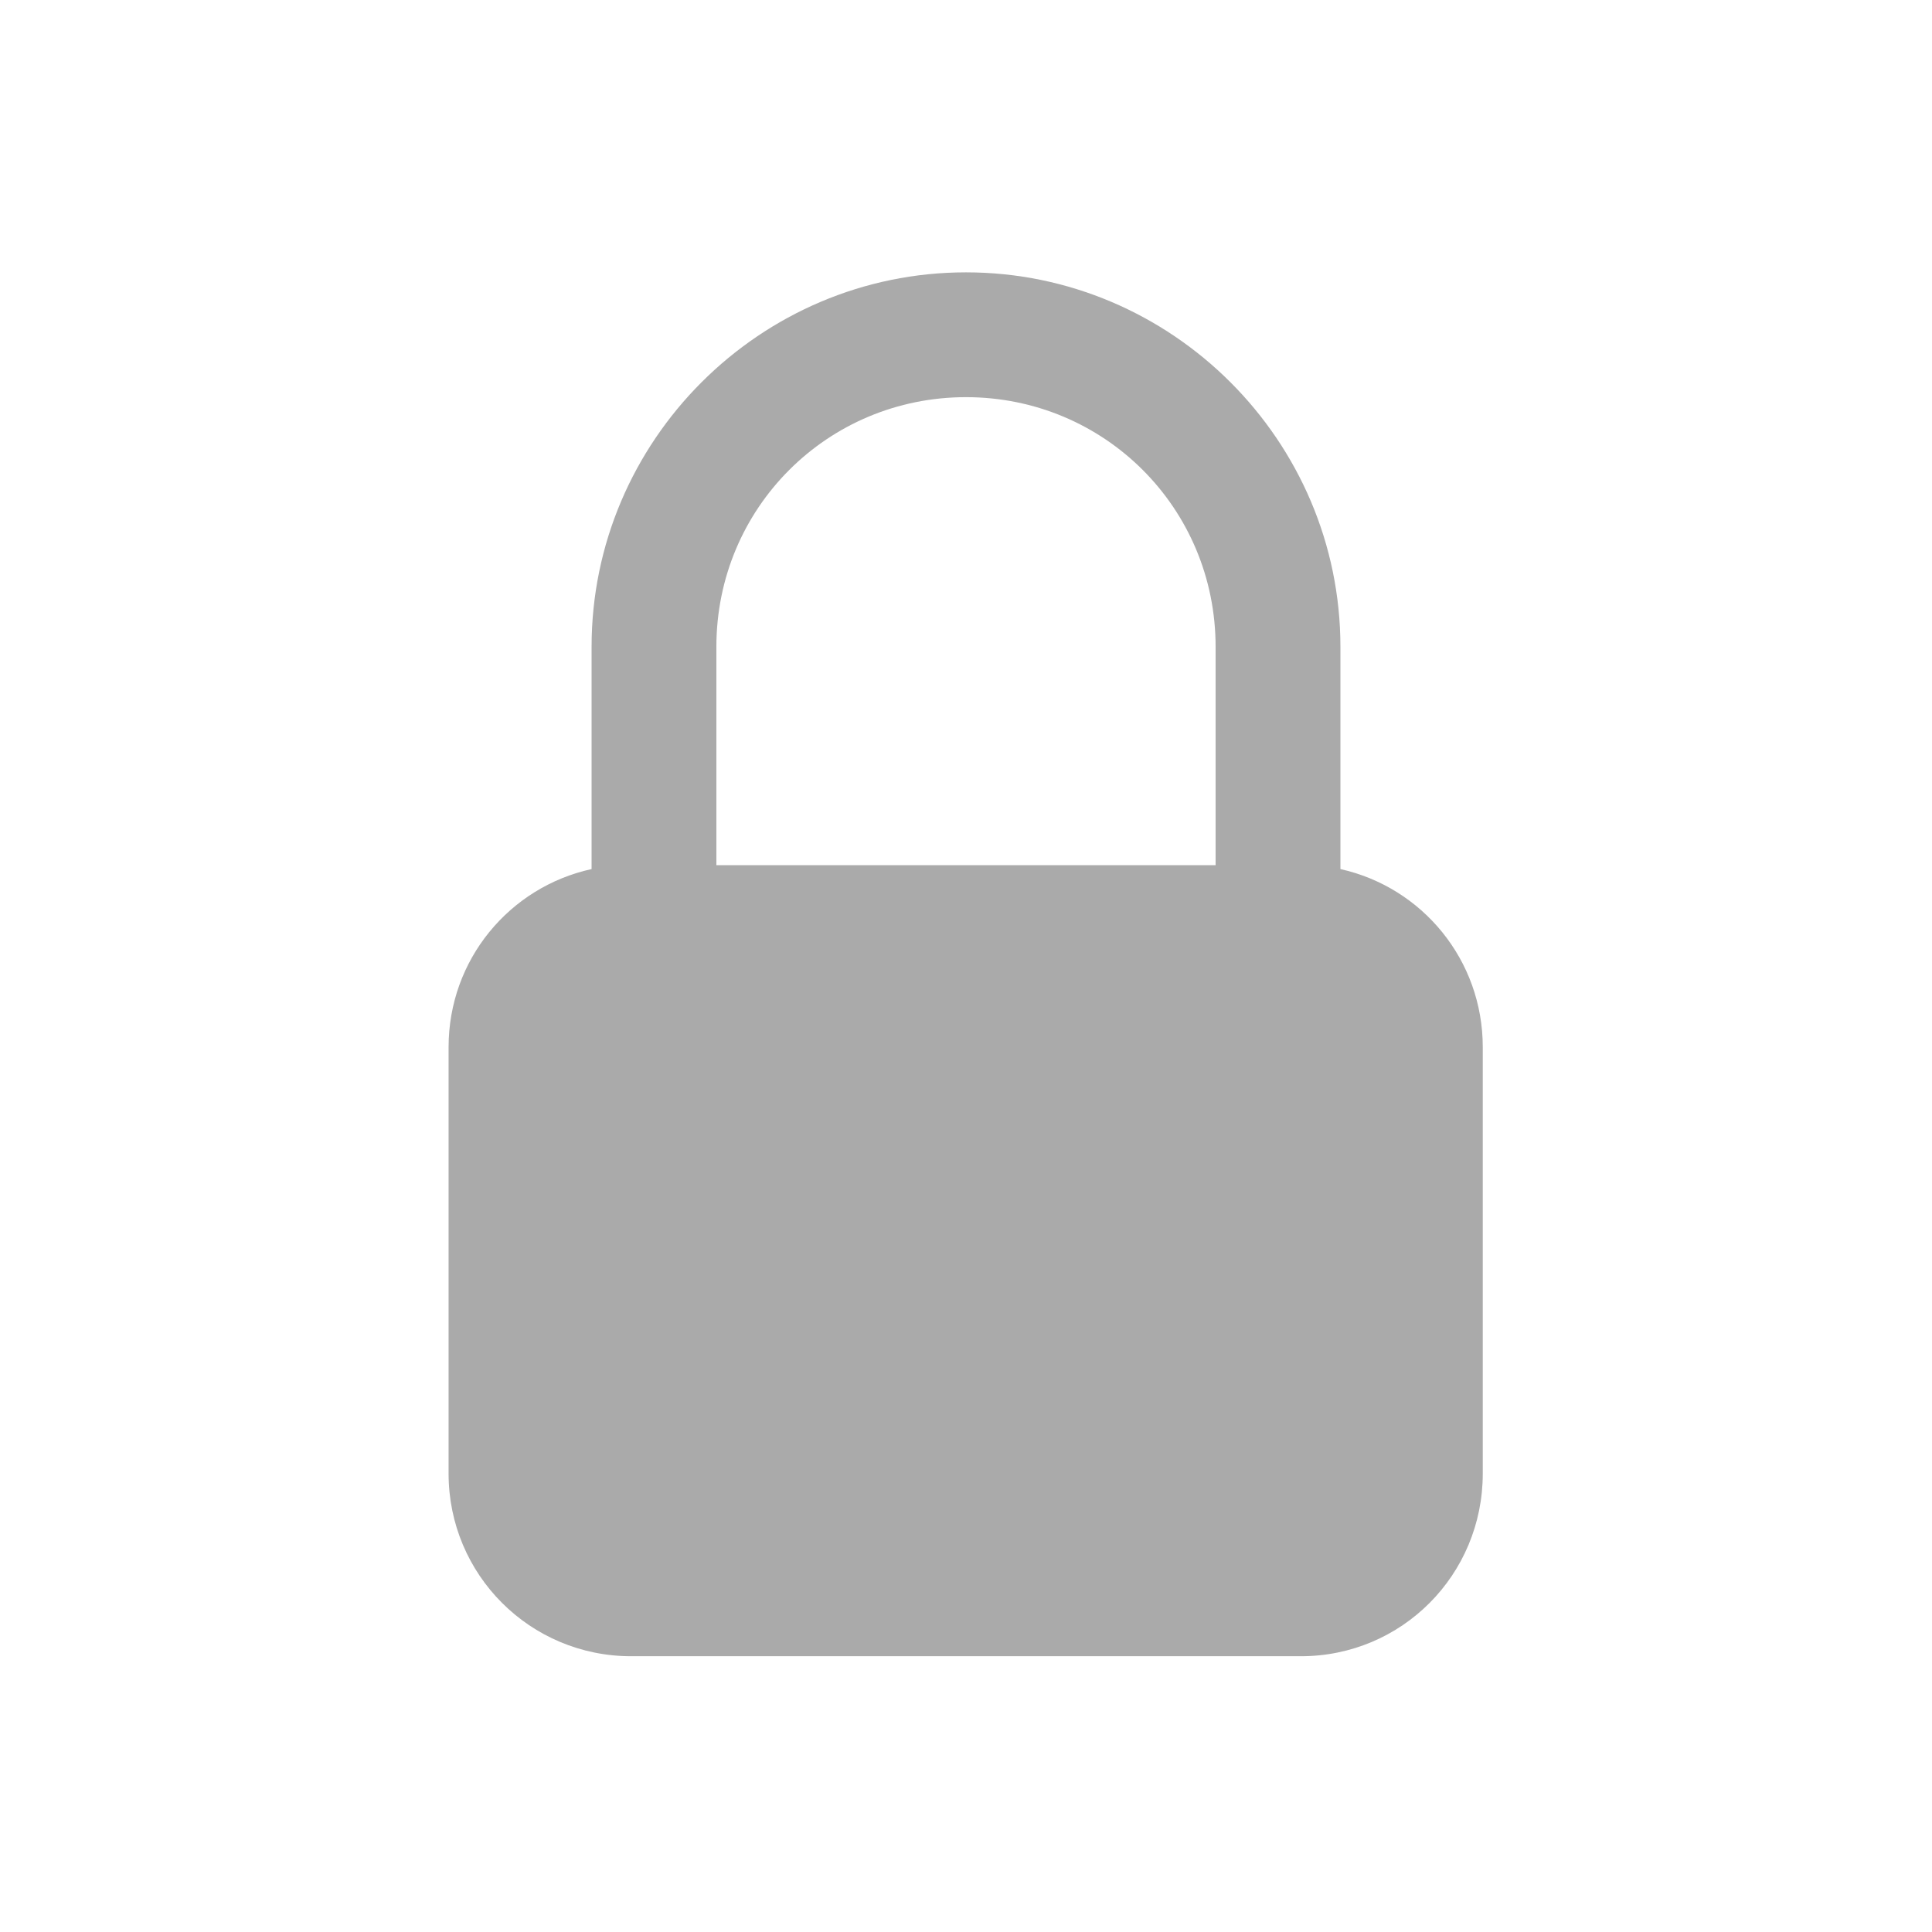 <?xml version="1.0" encoding="UTF-8" standalone="no"?>
<svg xmlns:dc="http://purl.org/dc/elements/1.1/"
     xmlns:cc="http://creativecommons.org/ns#"
     xmlns:rdf="http://www.w3.org/1999/02/22-rdf-syntax-ns#"
     xmlns:svg="http://www.w3.org/2000/svg"
     xmlns="http://www.w3.org/2000/svg"
     xmlns:xlink="http://www.w3.org/1999/xlink"
     width="128" height="128" version="1.1">
    <title>Clarity Icon</title>
    <desc>This is shape (source) for Clarity vector icon theme for gtk</desc>
    <path d="m 64,18.044 c -13.651,0 -24.806,11.155 -24.806,24.806 l 0,14.728 c -5.435,1.19 -9.474,5.998 -9.474,11.8 l 0,28.251 c 0,6.702 5.4,12.101 12.101,12.101 l 44.358,0 c 6.702,0 12.058,-5.4 12.058,-12.101 l 0,-28.251 c 0,-5.788 -4.017,-10.595 -9.431,-11.8 l 0,-14.728 c 0,-13.651 -11.155,-24.806 -24.806,-24.806 z m 0,8.269 c 9.182,0 16.537,7.355 16.537,16.537 l 0,14.47 -33.075,0 0,-14.47 c 0,-9.182 7.355,-16.537 16.537,-16.537 z" style="fill:#aaaaaa"/>
</svg>